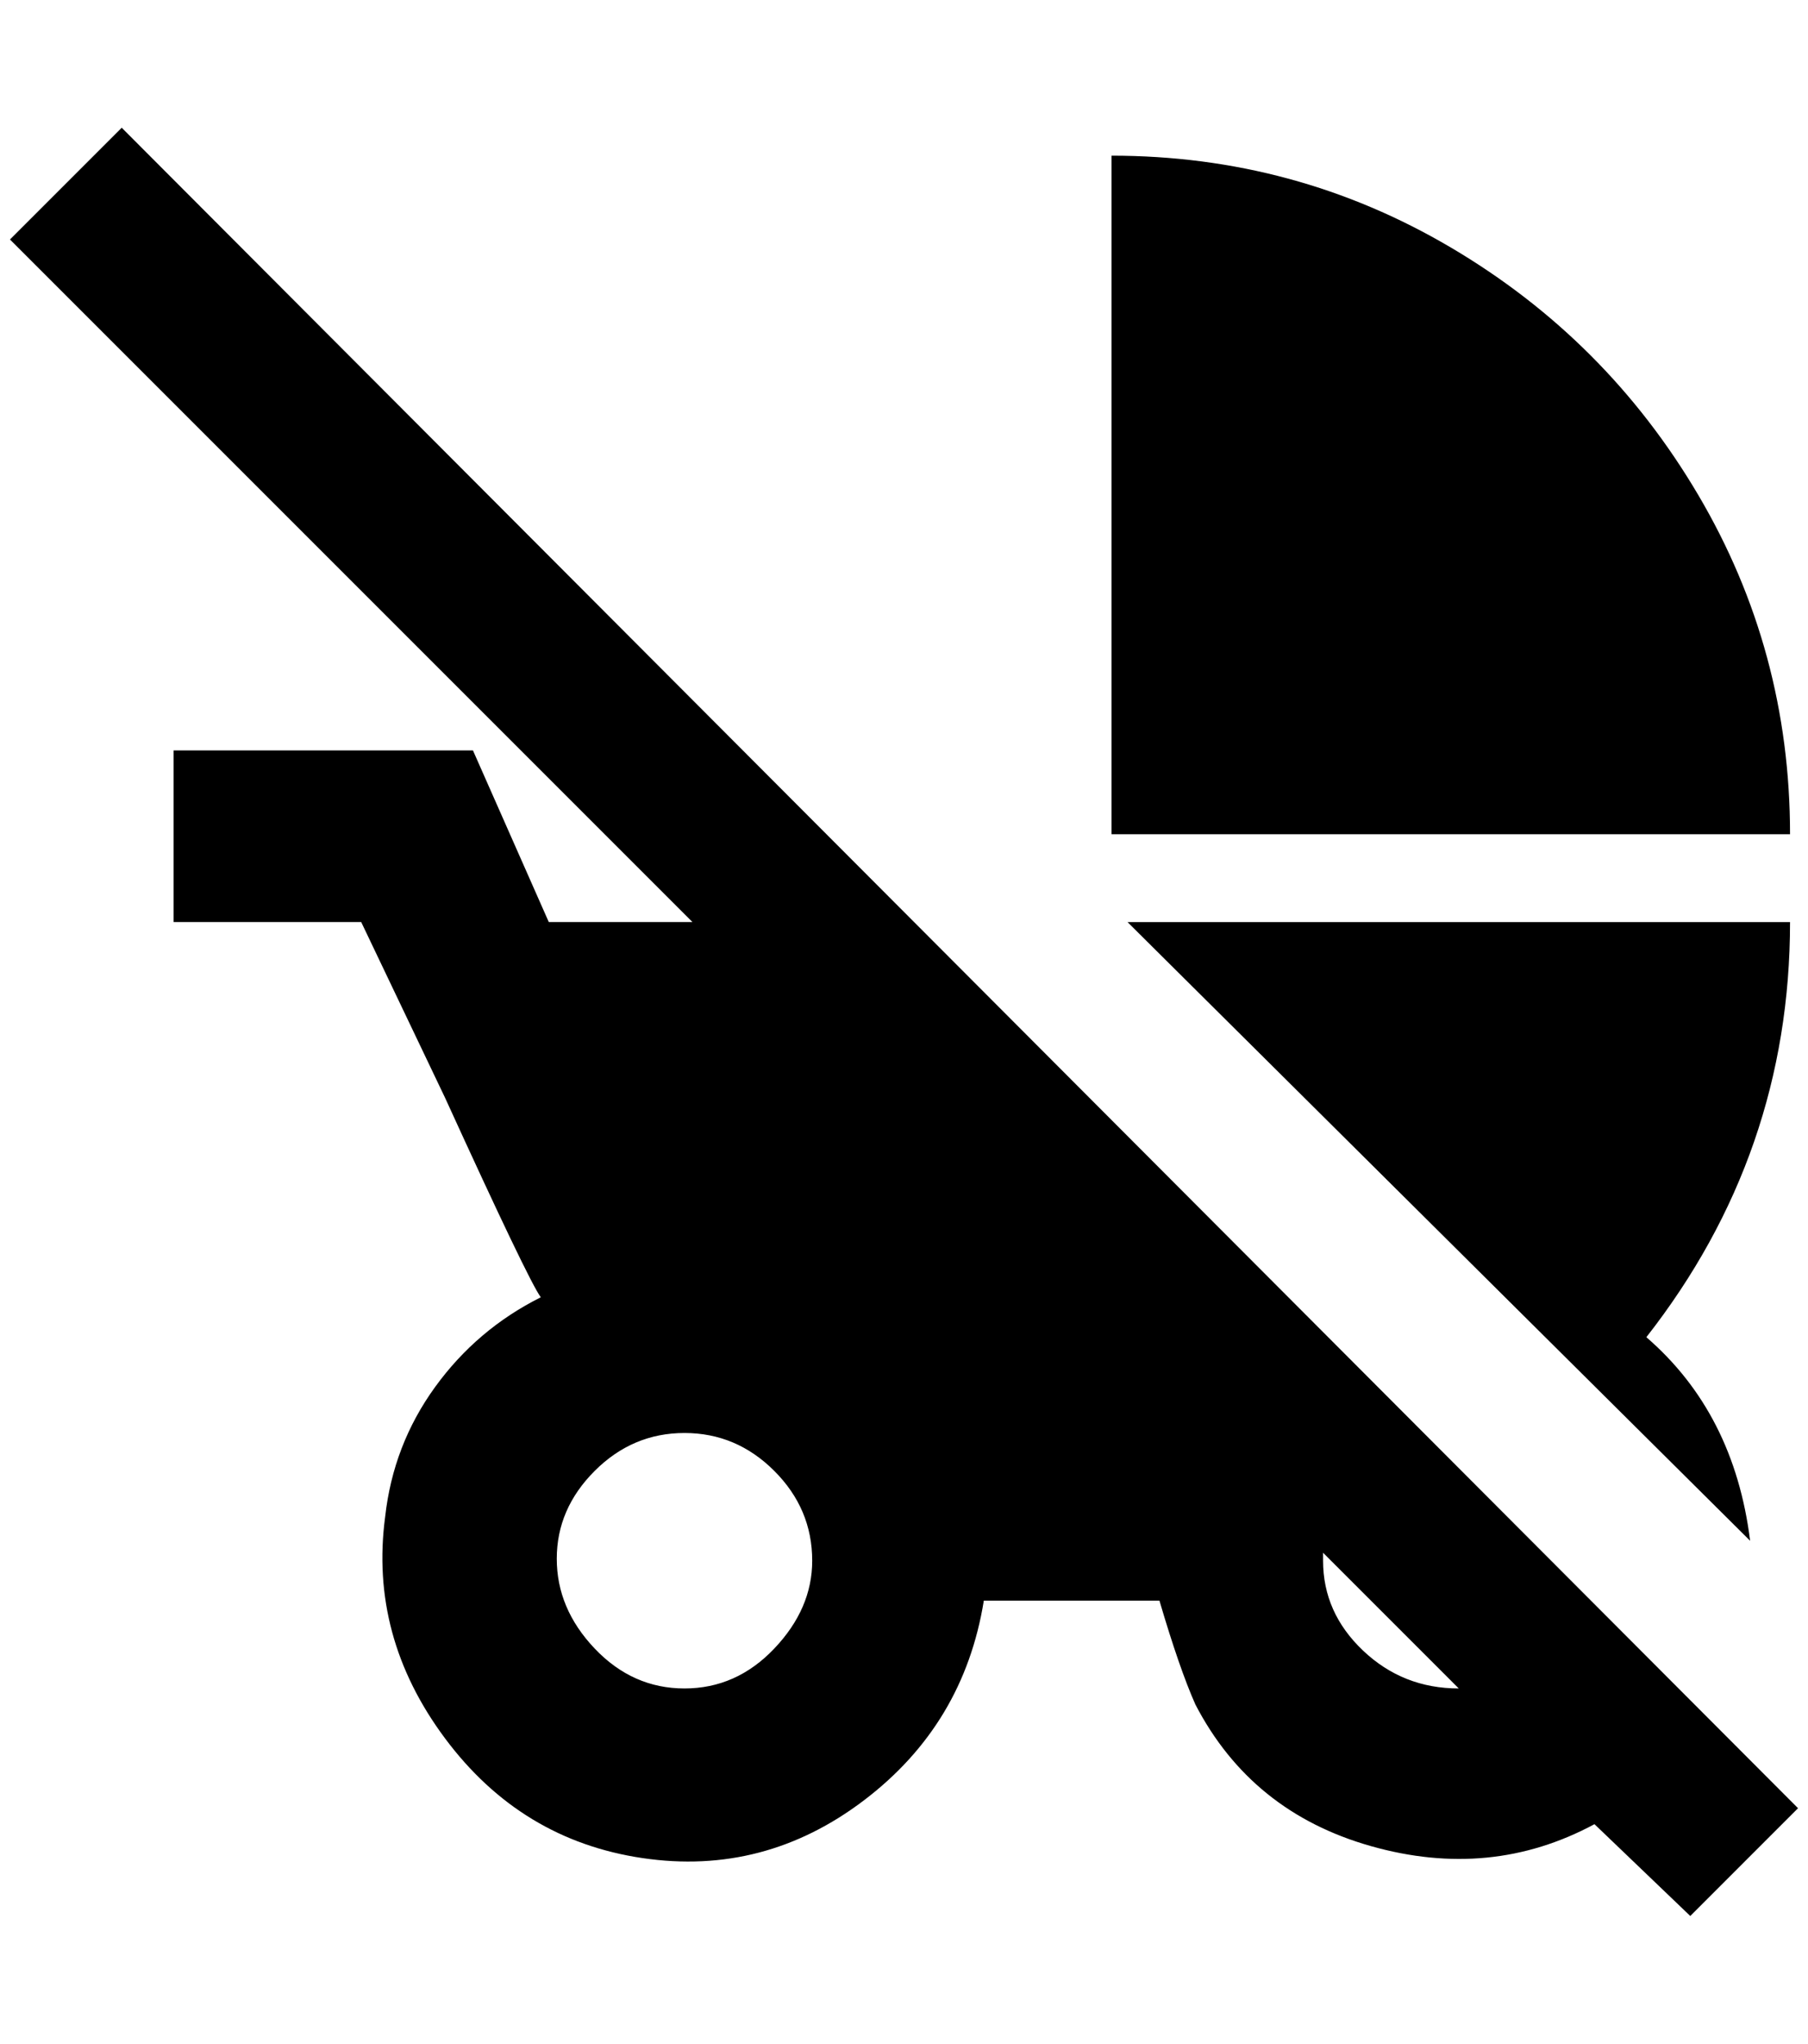 <?xml version="1.0" standalone="no"?>
<!DOCTYPE svg PUBLIC "-//W3C//DTD SVG 1.1//EN" "http://www.w3.org/Graphics/SVG/1.1/DTD/svg11.dtd" >
<svg xmlns="http://www.w3.org/2000/svg" xmlns:xlink="http://www.w3.org/1999/xlink" version="1.1" viewBox="-10 0 1812 2048">
   <path fill="currentColor"
d="M1784 836q0 -184 -92 -340t-248 -248t-340 -92v680h680zM1120 924h664q0 232 -144 416q88 76 104 204zM1684 1920l108 -108l-1680 -1684l-112 112l684 684h-144l-76 -172h-300v172h188l84 176q84 184 96 200q-64 32 -106 90t-50 130q-16 120 60 222t198 120t222 -58
t120 -200h176q20 68 36 104q56 108 176 142t224 -22zM804 1564q0 48 -38 88t-90 40t-90 -40t-38 -90t38 -88t90 -38t90 38t38 90zM1452 1692q-56 0 -96 -38t-40 -90v-8z" />
</svg>
